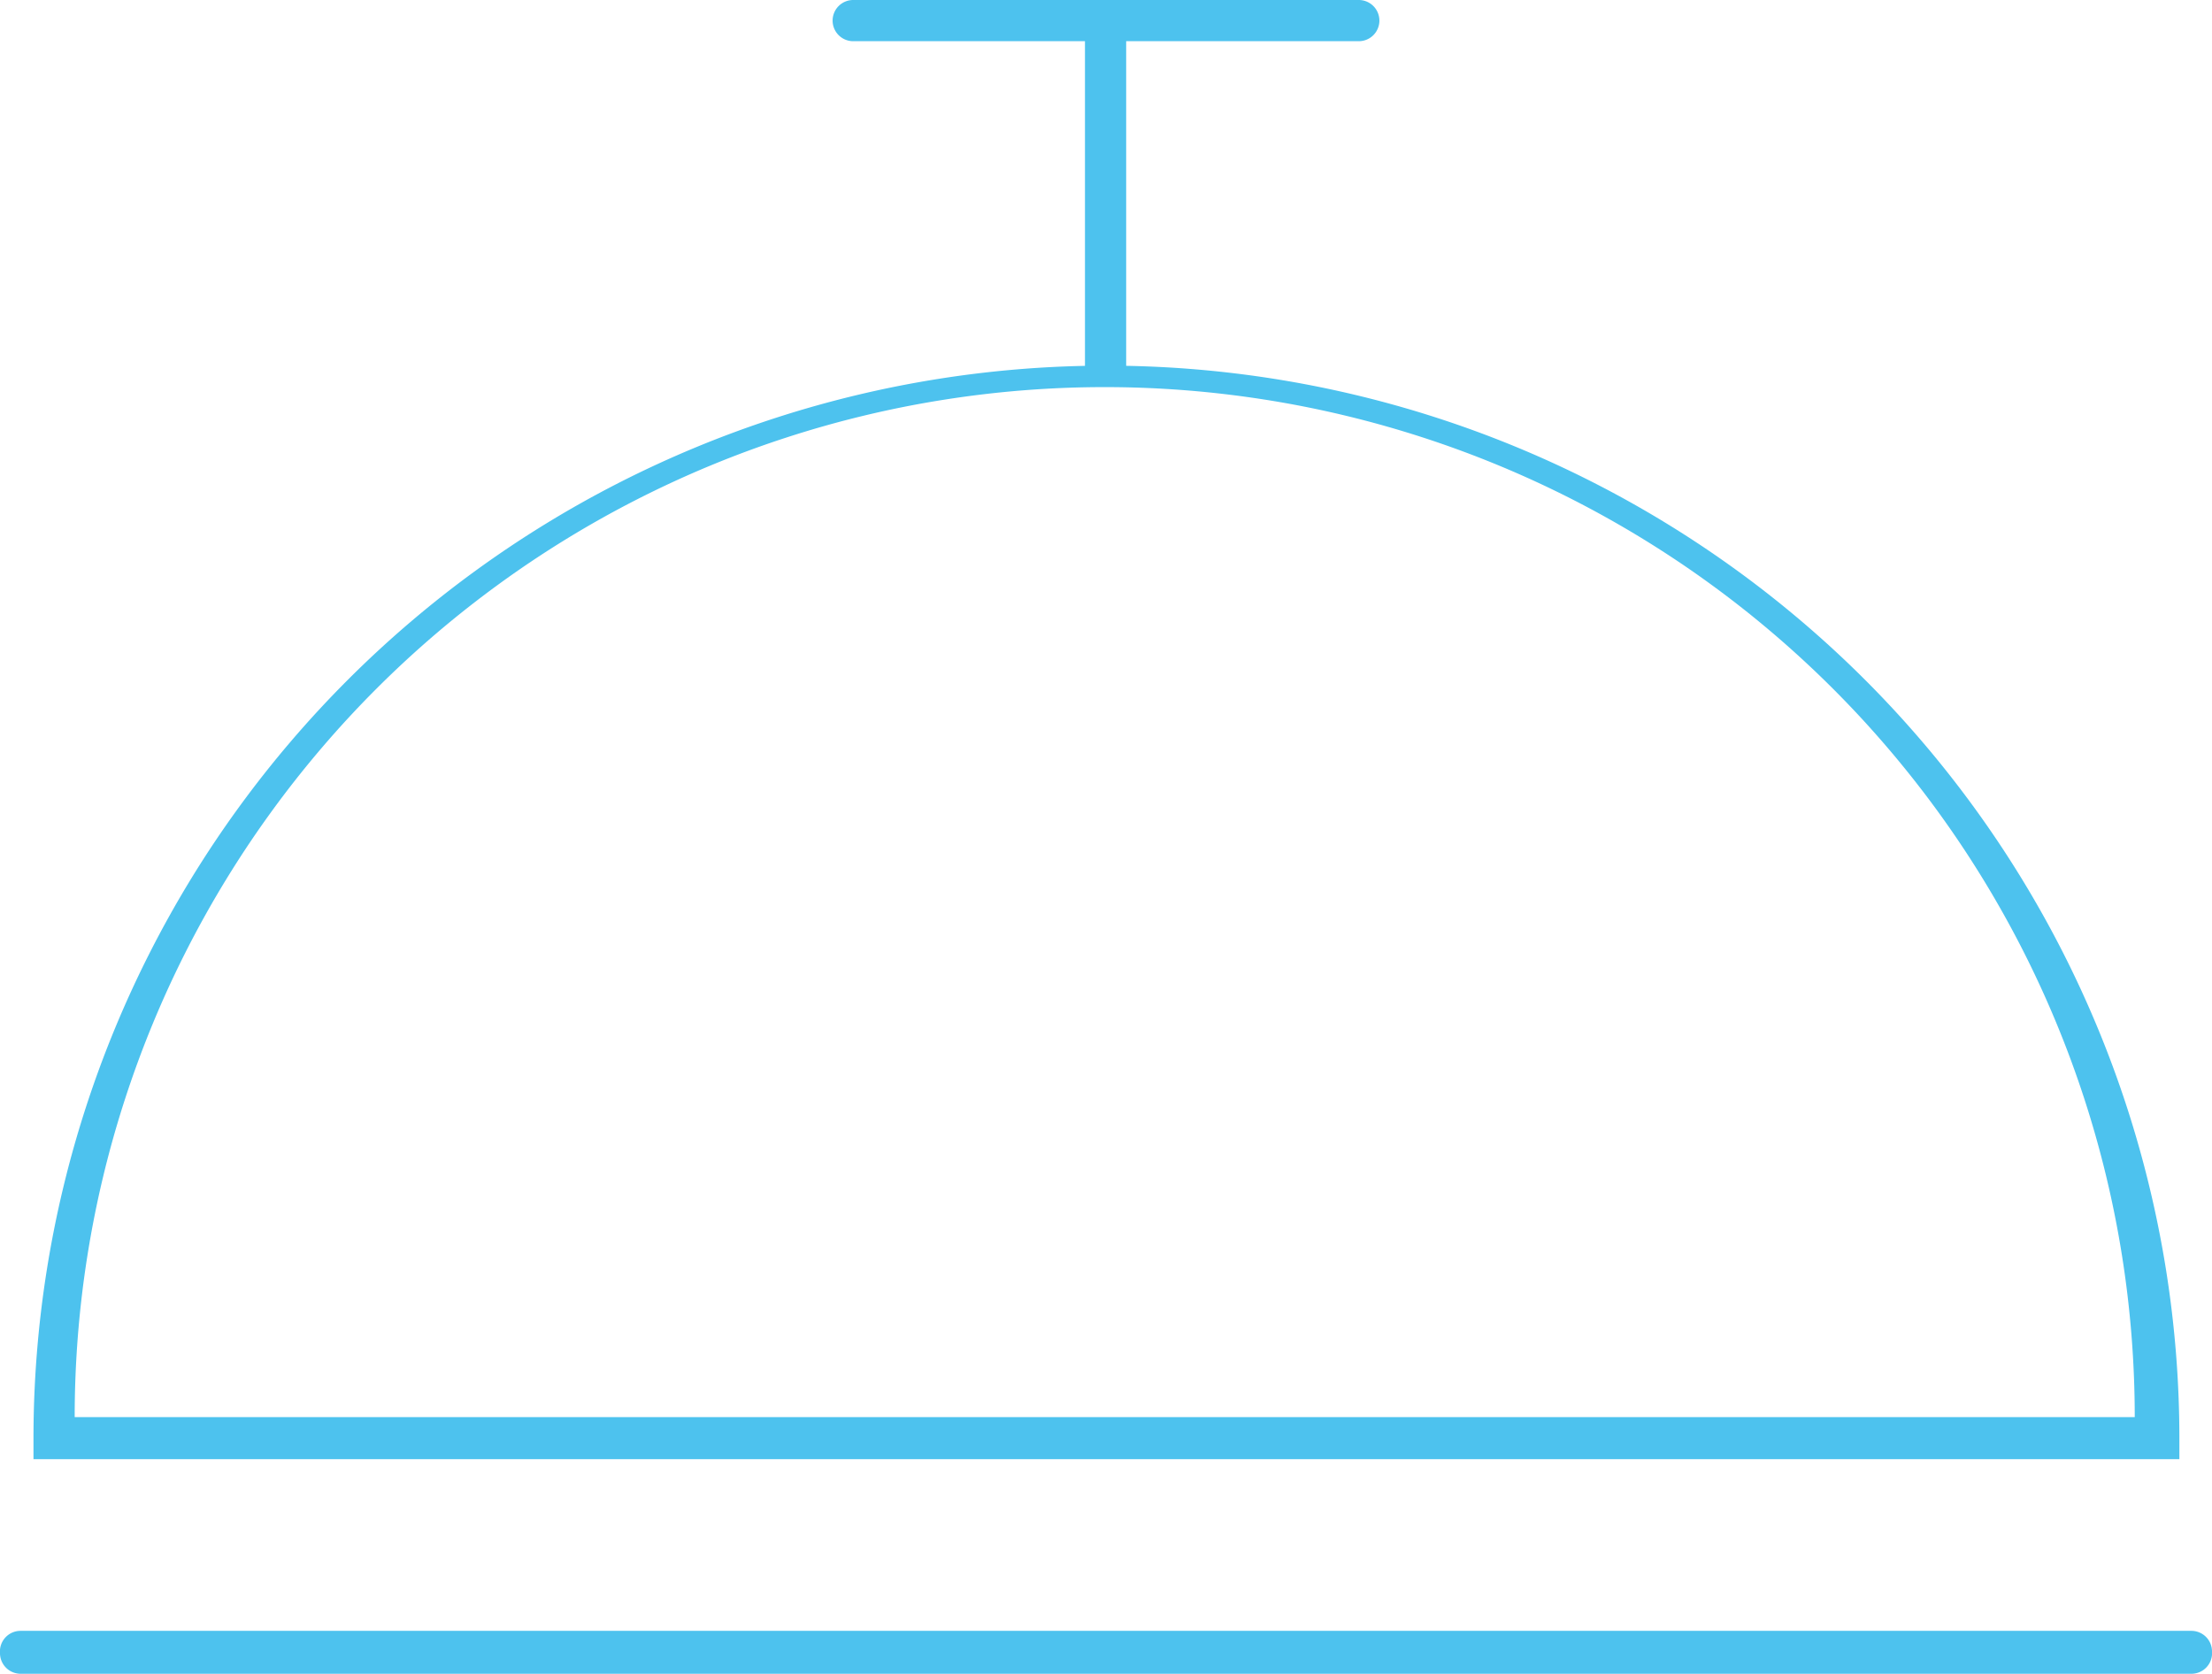 <svg id="Capa_1" data-name="Capa 1" xmlns="http://www.w3.org/2000/svg" viewBox="0 0 25.77 19.5"><defs><style>.cls-1{fill:#4dc2ee;}</style></defs><title>iconografía</title><path class="cls-1" d="M25.39,17H.39v-.24a12.5,12.5,0,0,1,25,0ZM.87,16.51h24a12,12,0,0,0-24,0Z"/><rect class="cls-1" x="12.64" y="0.05" width="0.48" height="4.44"/><path class="cls-1" d="M15.83.48H9.94A.24.24,0,0,1,9.7.24.24.24,0,0,1,9.94,0h5.89a.24.24,0,0,1,.24.24A.24.24,0,0,1,15.83.48Z"/><path class="cls-1" d="M25.53,19.5H.24A.24.24,0,0,1,0,19.26.24.24,0,0,1,.24,19H25.53a.24.24,0,0,1,.24.24A.24.24,0,0,1,25.53,19.5Z"/></svg>